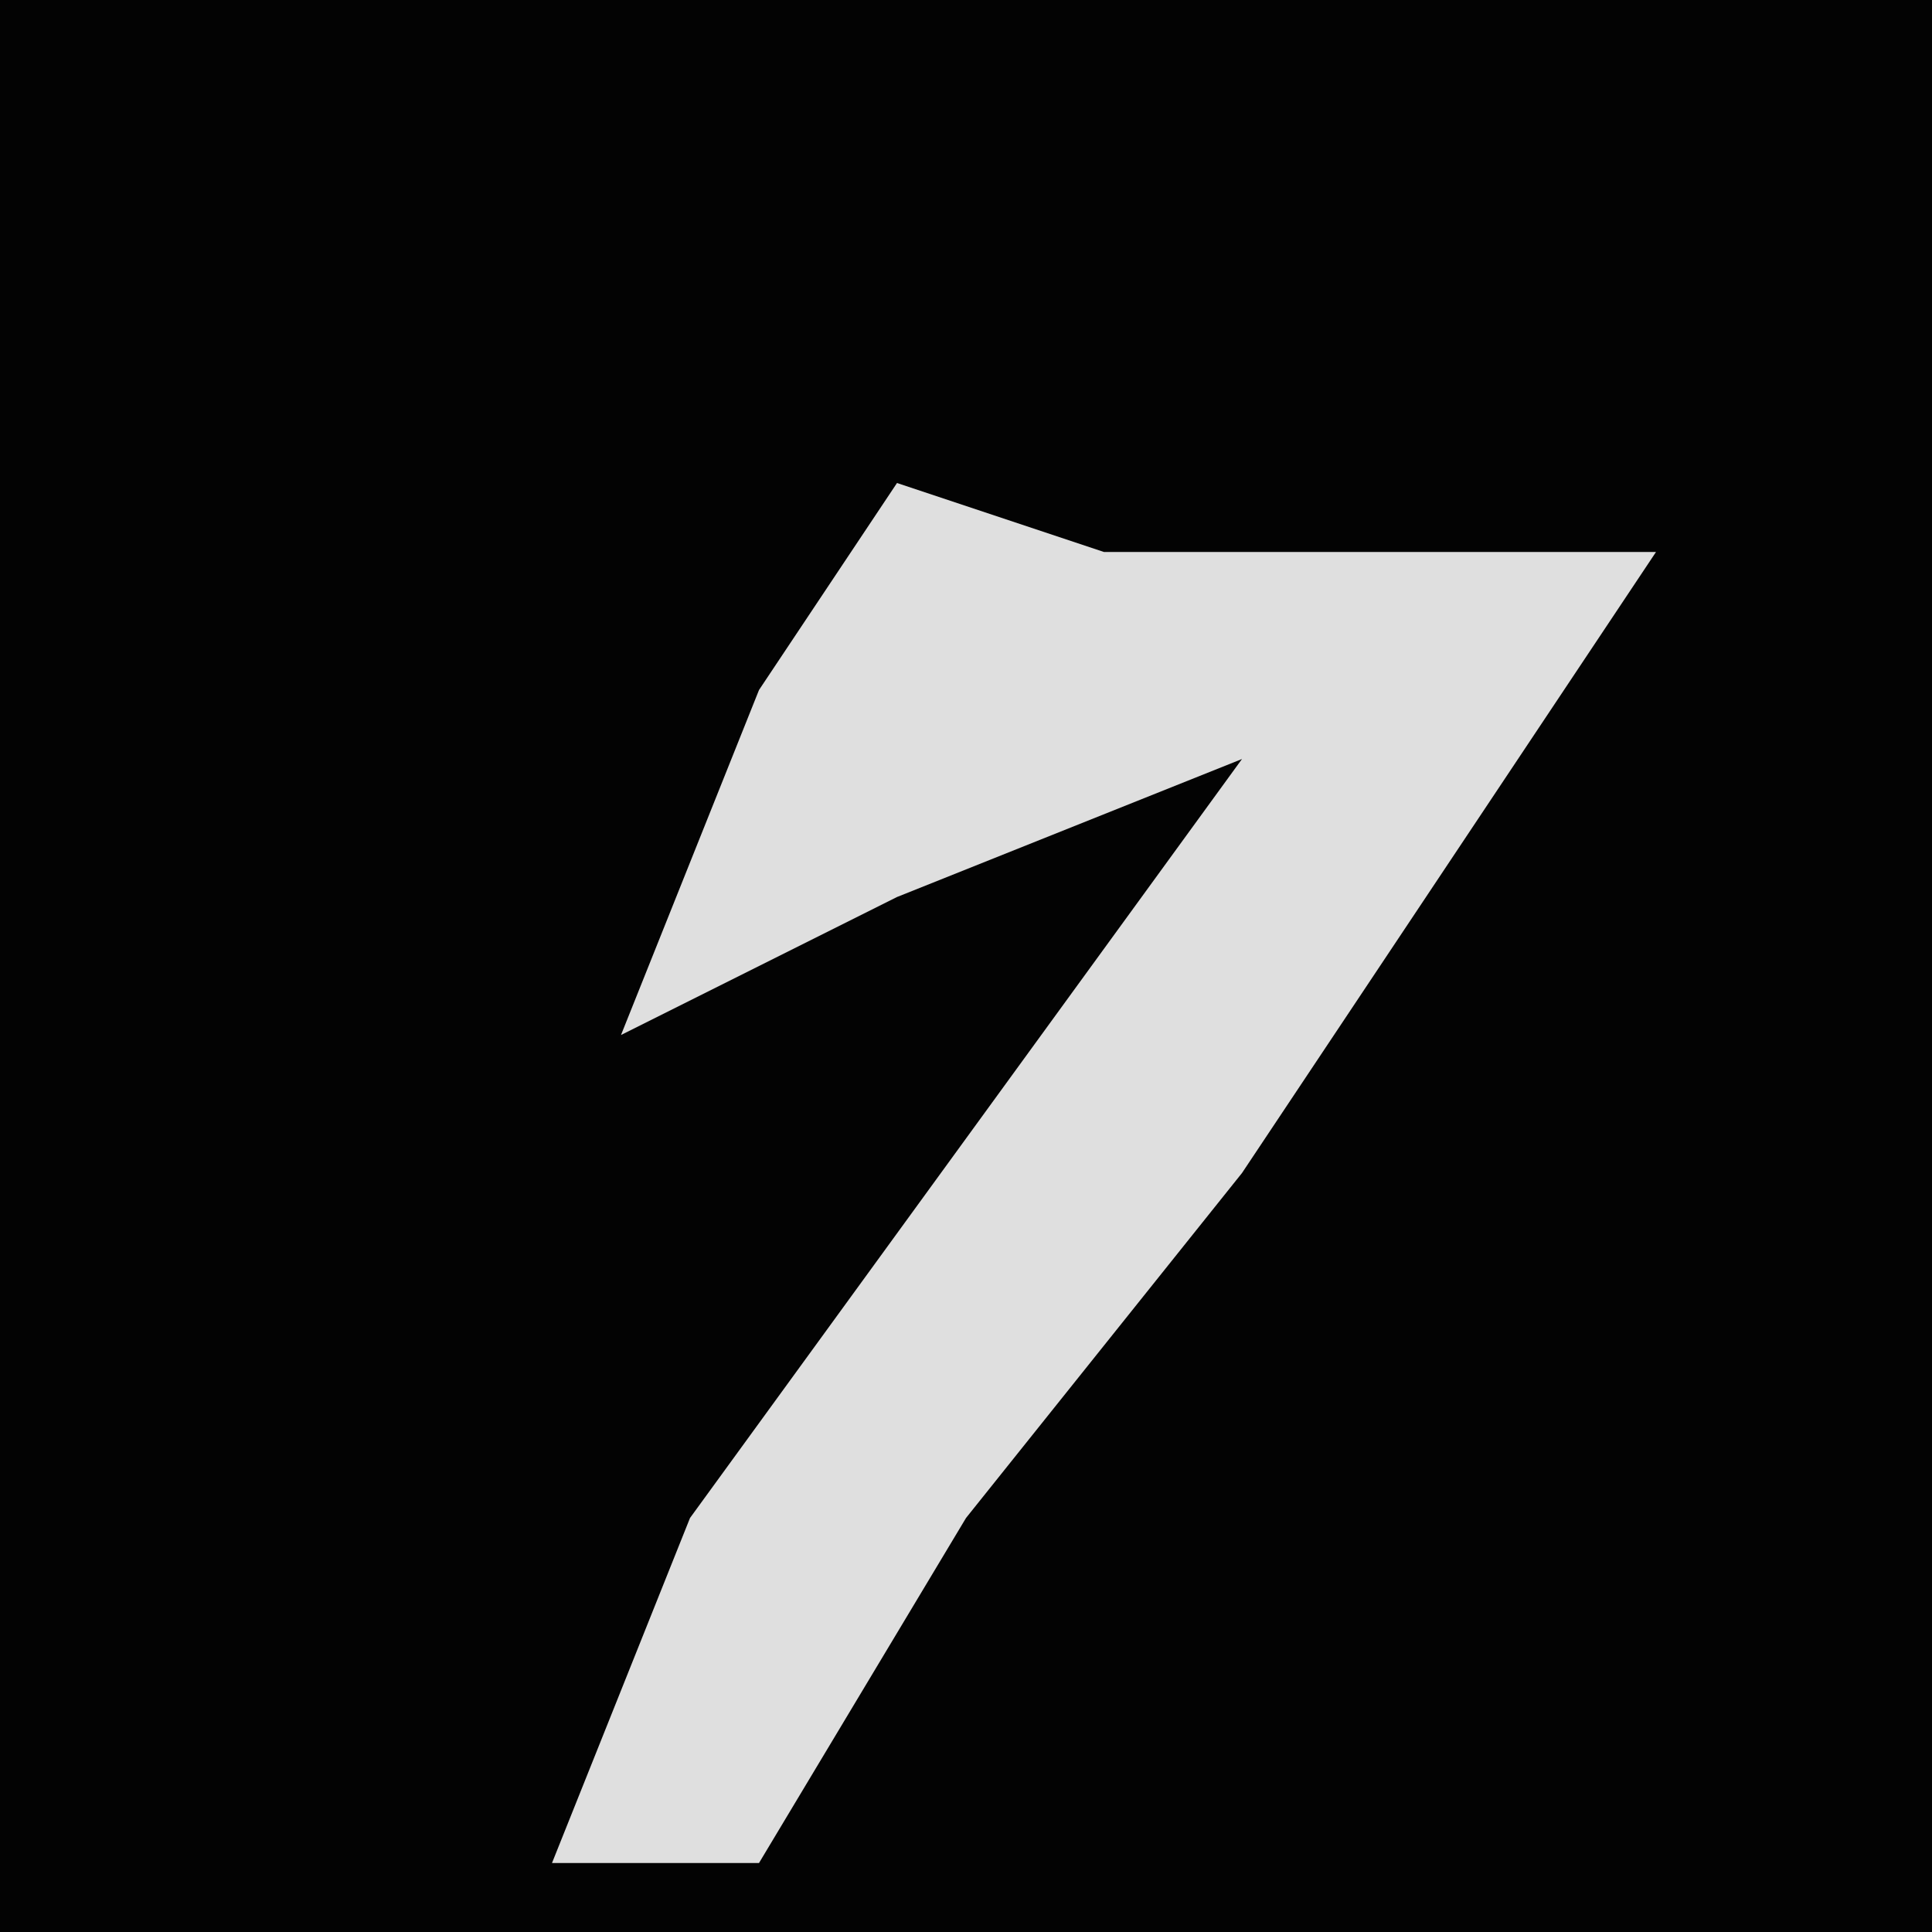 <?xml version="1.0" encoding="UTF-8"?>
<svg version="1.1" xmlns="http://www.w3.org/2000/svg" width="28" height="28">
<path d="M0,0 L28,0 L28,28 L0,28 Z " fill="#030303" transform="translate(0,0)"/>
<path d="M0,0 L3,1 L11,1 L5,10 L1,15 L-2,20 L-5,20 L-3,15 L5,4 L0,6 L-4,8 L-2,3 Z " fill="#DFDFDF" transform="translate(13,7)"/>
</svg>
